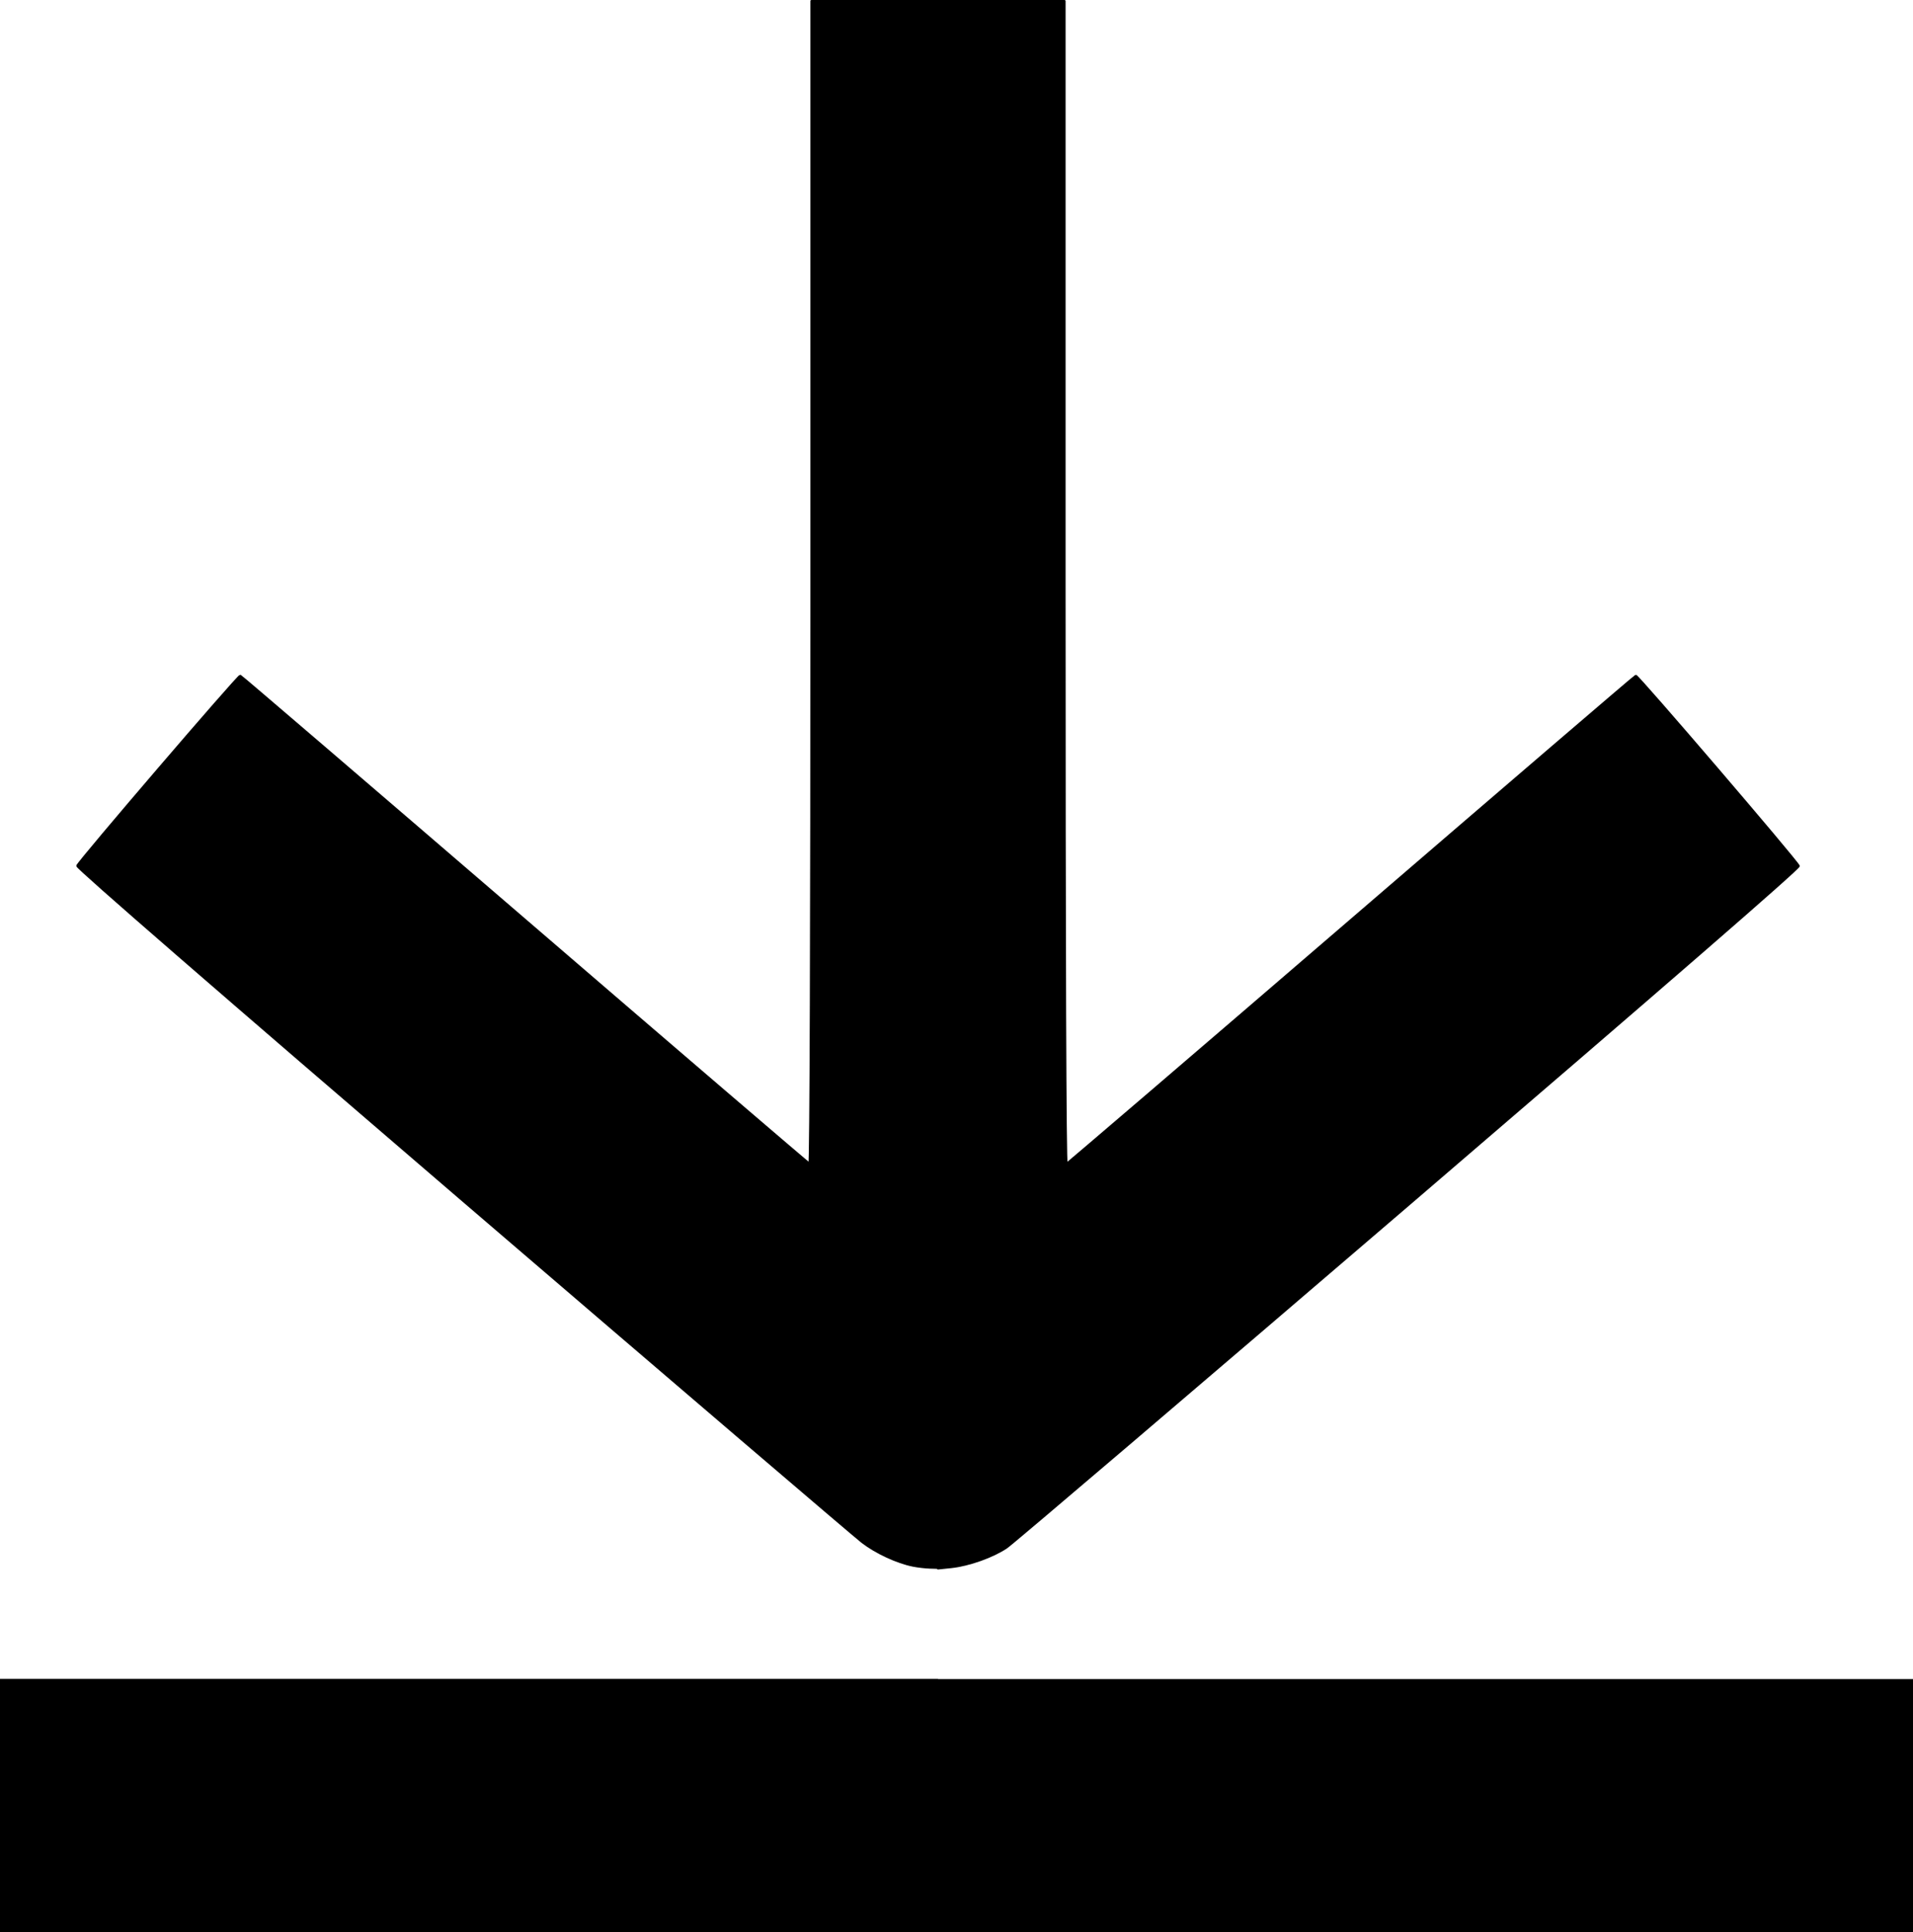 <?xml version="1.0" encoding="UTF-8" standalone="no"?>
<svg
   xmlns:dc="http://purl.org/dc/elements/1.1/"
   xmlns:cc="http://creativecommons.org/ns#"
   xmlns:rdf="http://www.w3.org/1999/02/22-rdf-syntax-ns#"
   xmlns:svg="http://www.w3.org/2000/svg"
   xmlns="http://www.w3.org/2000/svg"
   xmlns:sodipodi="http://sodipodi.sourceforge.net/DTD/sodipodi-0.dtd"
   xmlns:inkscape="http://www.inkscape.org/namespaces/inkscape"
   height="60.539"
   style="clip-rule:evenodd;fill-rule:evenodd;stroke-linejoin:round;stroke-miterlimit:1.414"
   version="1.1"
   viewBox="0 0 59.958 60.539"
   width="59.958"
   xml:space="preserve"
   id="svg3769"
   sodipodi:docname="import.svg"
   inkscape:version="0.92.3 (2405546, 2018-03-11)"><defs
   id="defs3773" /><sodipodi:namedview
   pagecolor="#ffffff"
   bordercolor="#666666"
   borderopacity="1"
   objecttolerance="10"
   gridtolerance="10"
   guidetolerance="10"
   inkscape:pageopacity="0"
   inkscape:pageshadow="2"
   inkscape:window-width="2145"
   inkscape:window-height="1289"
   id="namedview3771"
   showgrid="false"
   inkscape:zoom="5.1714198"
   inkscape:cx="-40.702531"
   inkscape:cy="28.451404"
   inkscape:window-x="5504"
   inkscape:window-y="285"
   inkscape:window-maximized="0"
   inkscape:current-layer="svg3769" />
    
    <clipPath
   id="_clip1">
        <rect
   height="8"
   width="60"
   x="20.731"
   y="85.756"
   id="rect3747" />
    </clipPath>
    
    
    <clipPath
   id="_clip2">
        <path
   d="m 54.131,33.056 v 36.6 l 17.9,-15.4 5.2,6.1 -24.5,21 c -1.5,1.3 -3.7,1.3 -5.2,0 l -24.5,-21 5.2,-6.1 17.9,15.4 v -36.5 h 8 z"
   id="path3756"
   inkscape:connector-curvature="0"
   style="clip-rule:nonzero" />
    </clipPath>
    
    
    
    
<path
   style="stroke:none;stroke-width:0.096"
   d="m 0,56.574 v -3.965 h 29.979 29.979 v 3.965 3.965 H 29.979 0 Z"
   id="path3777"
   inkscape:connector-curvature="0" /><path
   style="stroke:none;stroke-width:0.068"
   d="m 0,56.574 v -3.965 h 14.699 14.699 v 3.965 3.965 H 14.699 0 Z"
   id="path3779"
   inkscape:connector-curvature="0" /><path
   style="stroke:#000000;stroke-width:0.068;stroke-opacity:1"
   d="M 28.611,49.052 C 28.118,48.954 27.457,48.648 27.027,48.317 26.795,48.139 21.156,43.319 14.496,37.606 6.901,31.09 2.401,27.185 2.423,27.128 c 0.062,-0.16 5.049,-5.974 5.107,-5.954 0.031,0.011 4.044,3.45 8.917,7.642 4.873,4.193 8.888,7.633 8.923,7.646 0.038,0.014 0.063,-7.199 0.063,-18.203 V 0.034 h 1.983 1.983 V 24.578 49.122 l -0.256,-0.007 c -0.141,-0.004 -0.38,-0.032 -0.53,-0.062 z"
   id="path3781"
   inkscape:connector-curvature="0" /><path
   style="stroke:#000000;stroke-width:0.068;stroke-opacity:1"
   d="M 29.398,24.588 V 0.034 h 1.983 1.983 V 18.26 c 0,11.648 0.024,18.217 0.066,18.203 0.036,-0.013 4.053,-3.453 8.925,-7.646 4.873,-4.193 8.884,-7.632 8.914,-7.642 0.058,-0.021 5.045,5.798 5.107,5.958 0.024,0.063 -4.131,3.668 -12.222,10.606 -6.742,5.781 -12.416,10.616 -12.609,10.746 -0.434,0.291 -1.181,0.556 -1.73,0.614 l -0.416,0.043 z"
   id="path3783"
   inkscape:connector-curvature="0" /></svg>